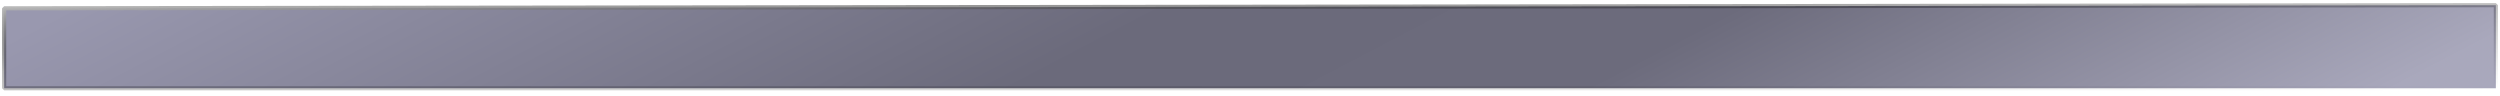 <?xml version="1.0" standalone="no"?>
<!DOCTYPE svg PUBLIC "-//W3C//DTD SVG 20010904//EN" "http://www.w3.org/TR/2001/REC-SVG-20010904/DTD/svg10.dtd">
<!-- Created using Krita: https://krita.org -->
<svg xmlns="http://www.w3.org/2000/svg" 
    xmlns:xlink="http://www.w3.org/1999/xlink"
    xmlns:krita="http://krita.org/namespaces/svg/krita"
    xmlns:sodipodi="http://sodipodi.sourceforge.net/DTD/sodipodi-0.dtd"
    width="144.48pt"
    height="5.52pt"
    viewBox="0 0 144.48 5.52">
<defs>
  <linearGradient id="gradient0" gradientUnits="objectBoundingBox" x1="0" y1="0.525" x2="1" y2="0.588" spreadMethod="pad">
   <stop stop-color="#9998af" offset="0" stop-opacity="1"/>
   <stop stop-color="#6b6a7b" offset="0.435" stop-opacity="1"/>
   <stop stop-color="#6c6b7c" offset="0.66" stop-opacity="1"/>
   <stop stop-color="#a9a8bc" offset="0.98" stop-opacity="1"/>
  </linearGradient>
  <linearGradient id="gradient1" gradientUnits="objectBoundingBox" x1="0" y1="0" x2="1" y2="1" spreadMethod="pad">
   <stop stop-color="#bfbfbf" offset="0" stop-opacity="1"/>
   <stop stop-color="#000000" offset="0.397" stop-opacity="0.302"/>
   <stop stop-color="#000000" offset="1" stop-opacity="0"/>
  </linearGradient>
 </defs>
<path id="shape01" transform="translate(0.24, 0.3)" fill="url(#gradient0)" fill-rule="evenodd" stroke="url(#gradient1)" stroke-width="0.24" stroke-linecap="square" stroke-linejoin="bevel" d="M4.26326e-14 4.8L0 0.18L144 0L144 4.8Z" sodipodi:nodetypes="ccccc"/>
</svg>
